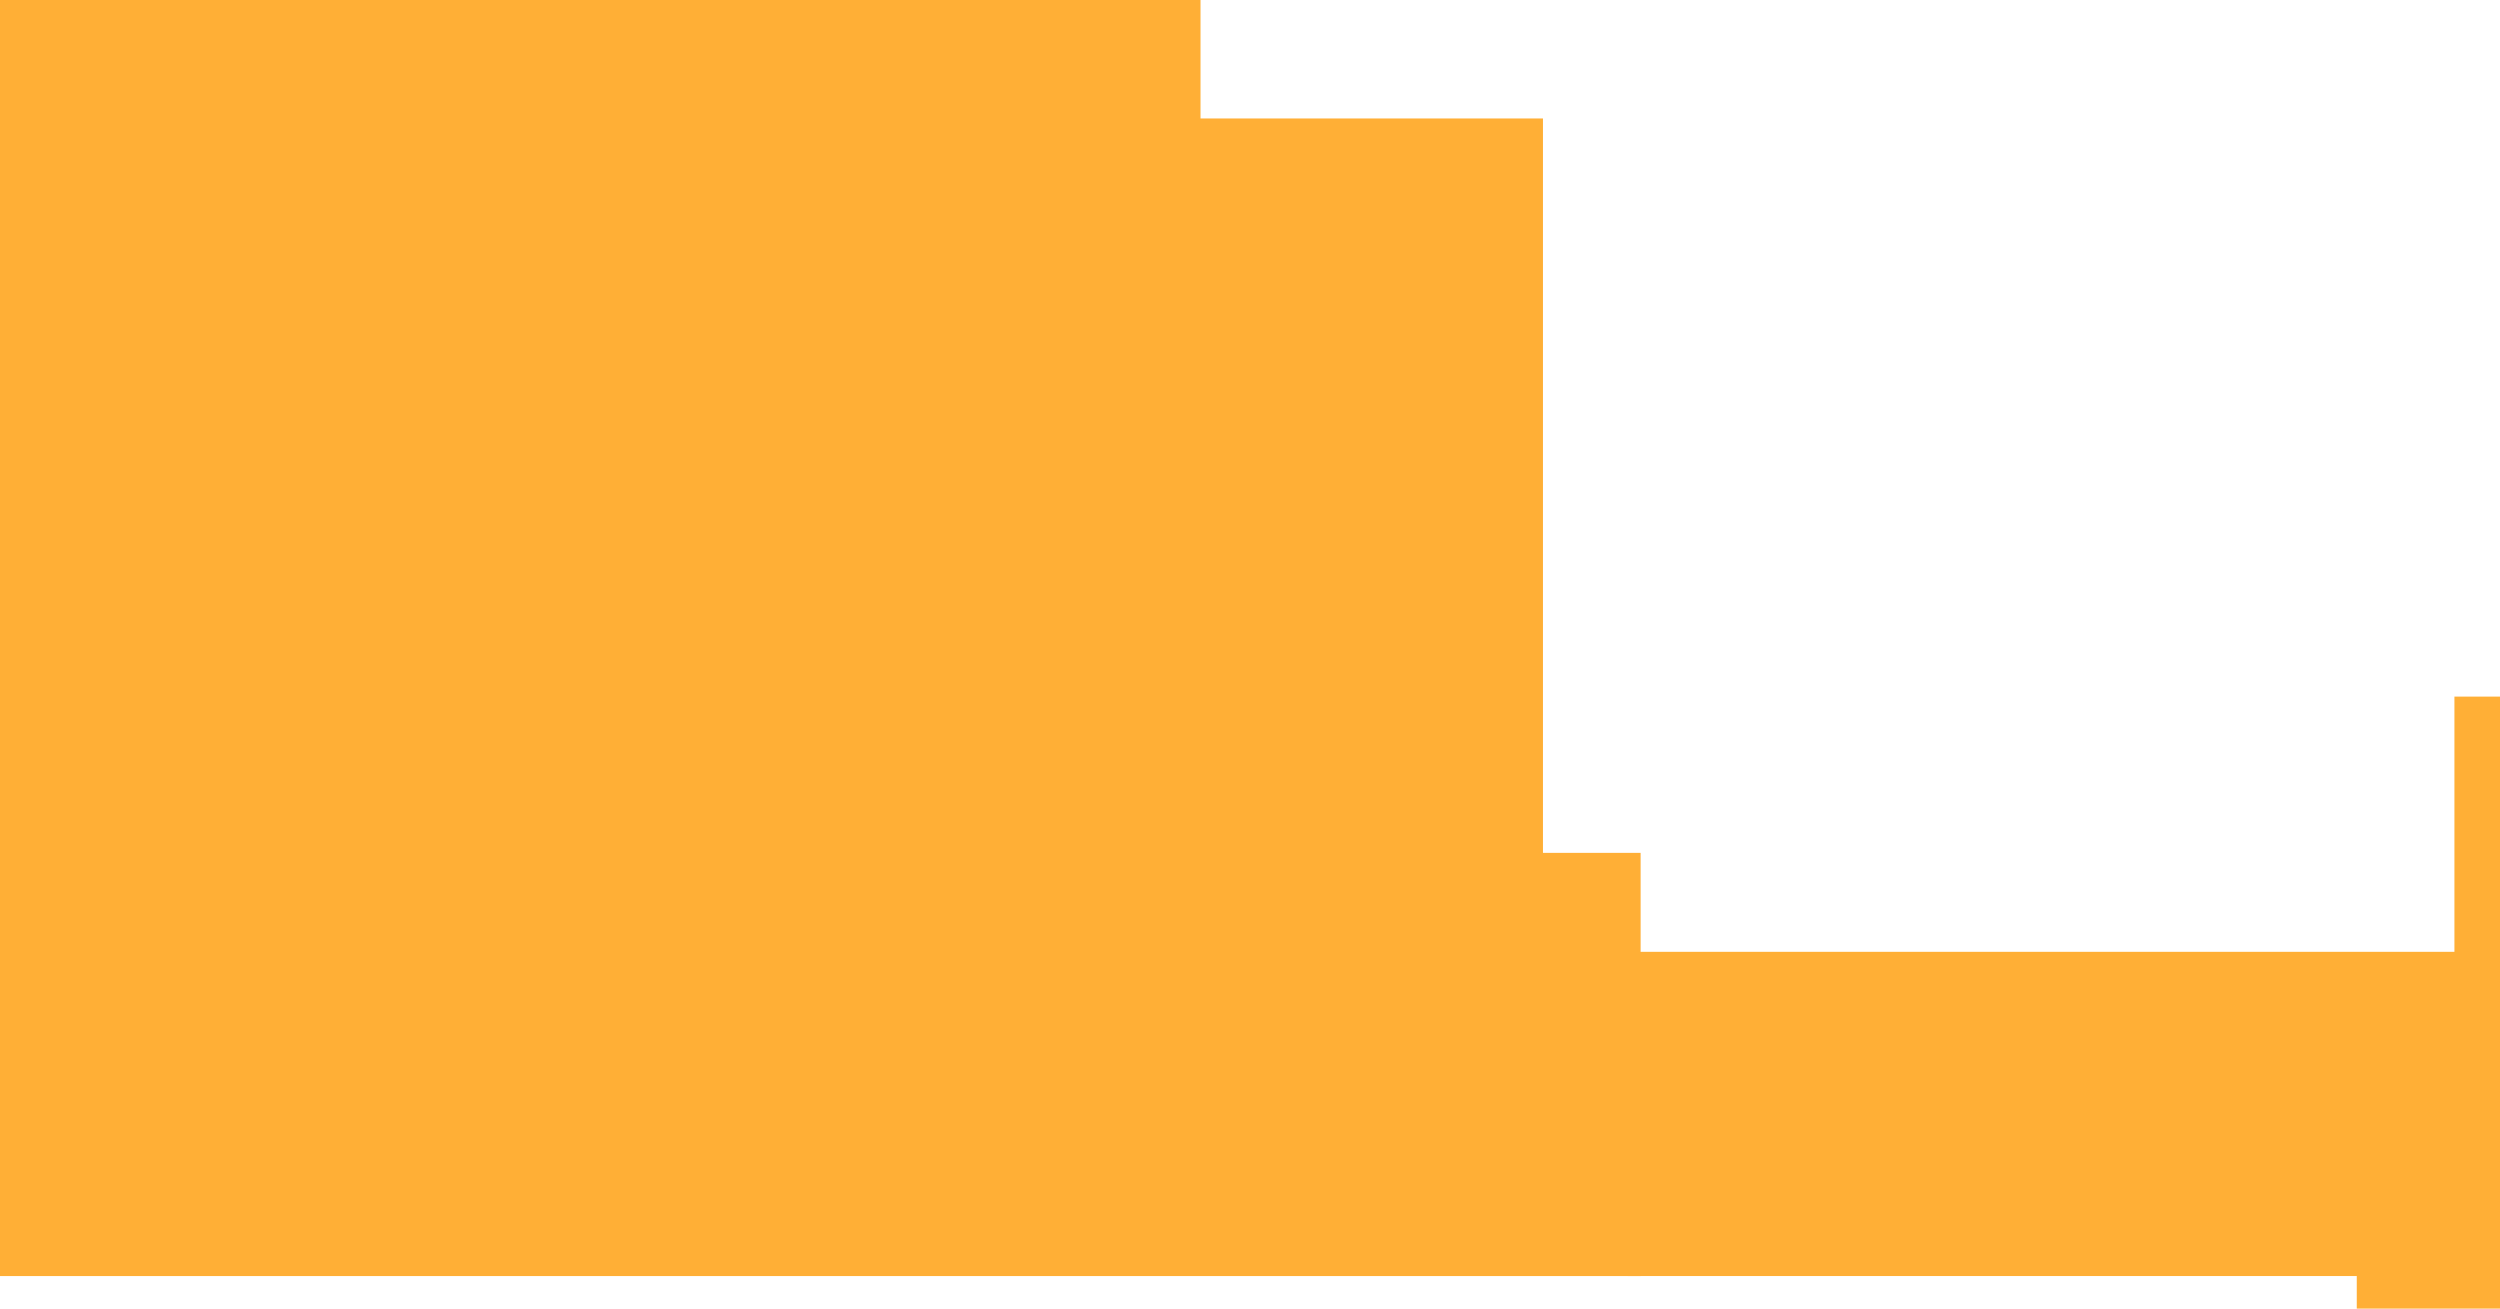 <svg width="1920" height="1005" fill="none" xmlns="http://www.w3.org/2000/svg"><path fill="#FFAF36" d="M0 91h1185v889H0zM0 0h922v91H0zm1185 655h75v325h-75zm700-120h35v324h-35zm-75 324h110v146h-110z"/><path fill="#FFAF36" d="M1250 931h604v49h-604zm-7-200h650v200h-650z"/></svg>